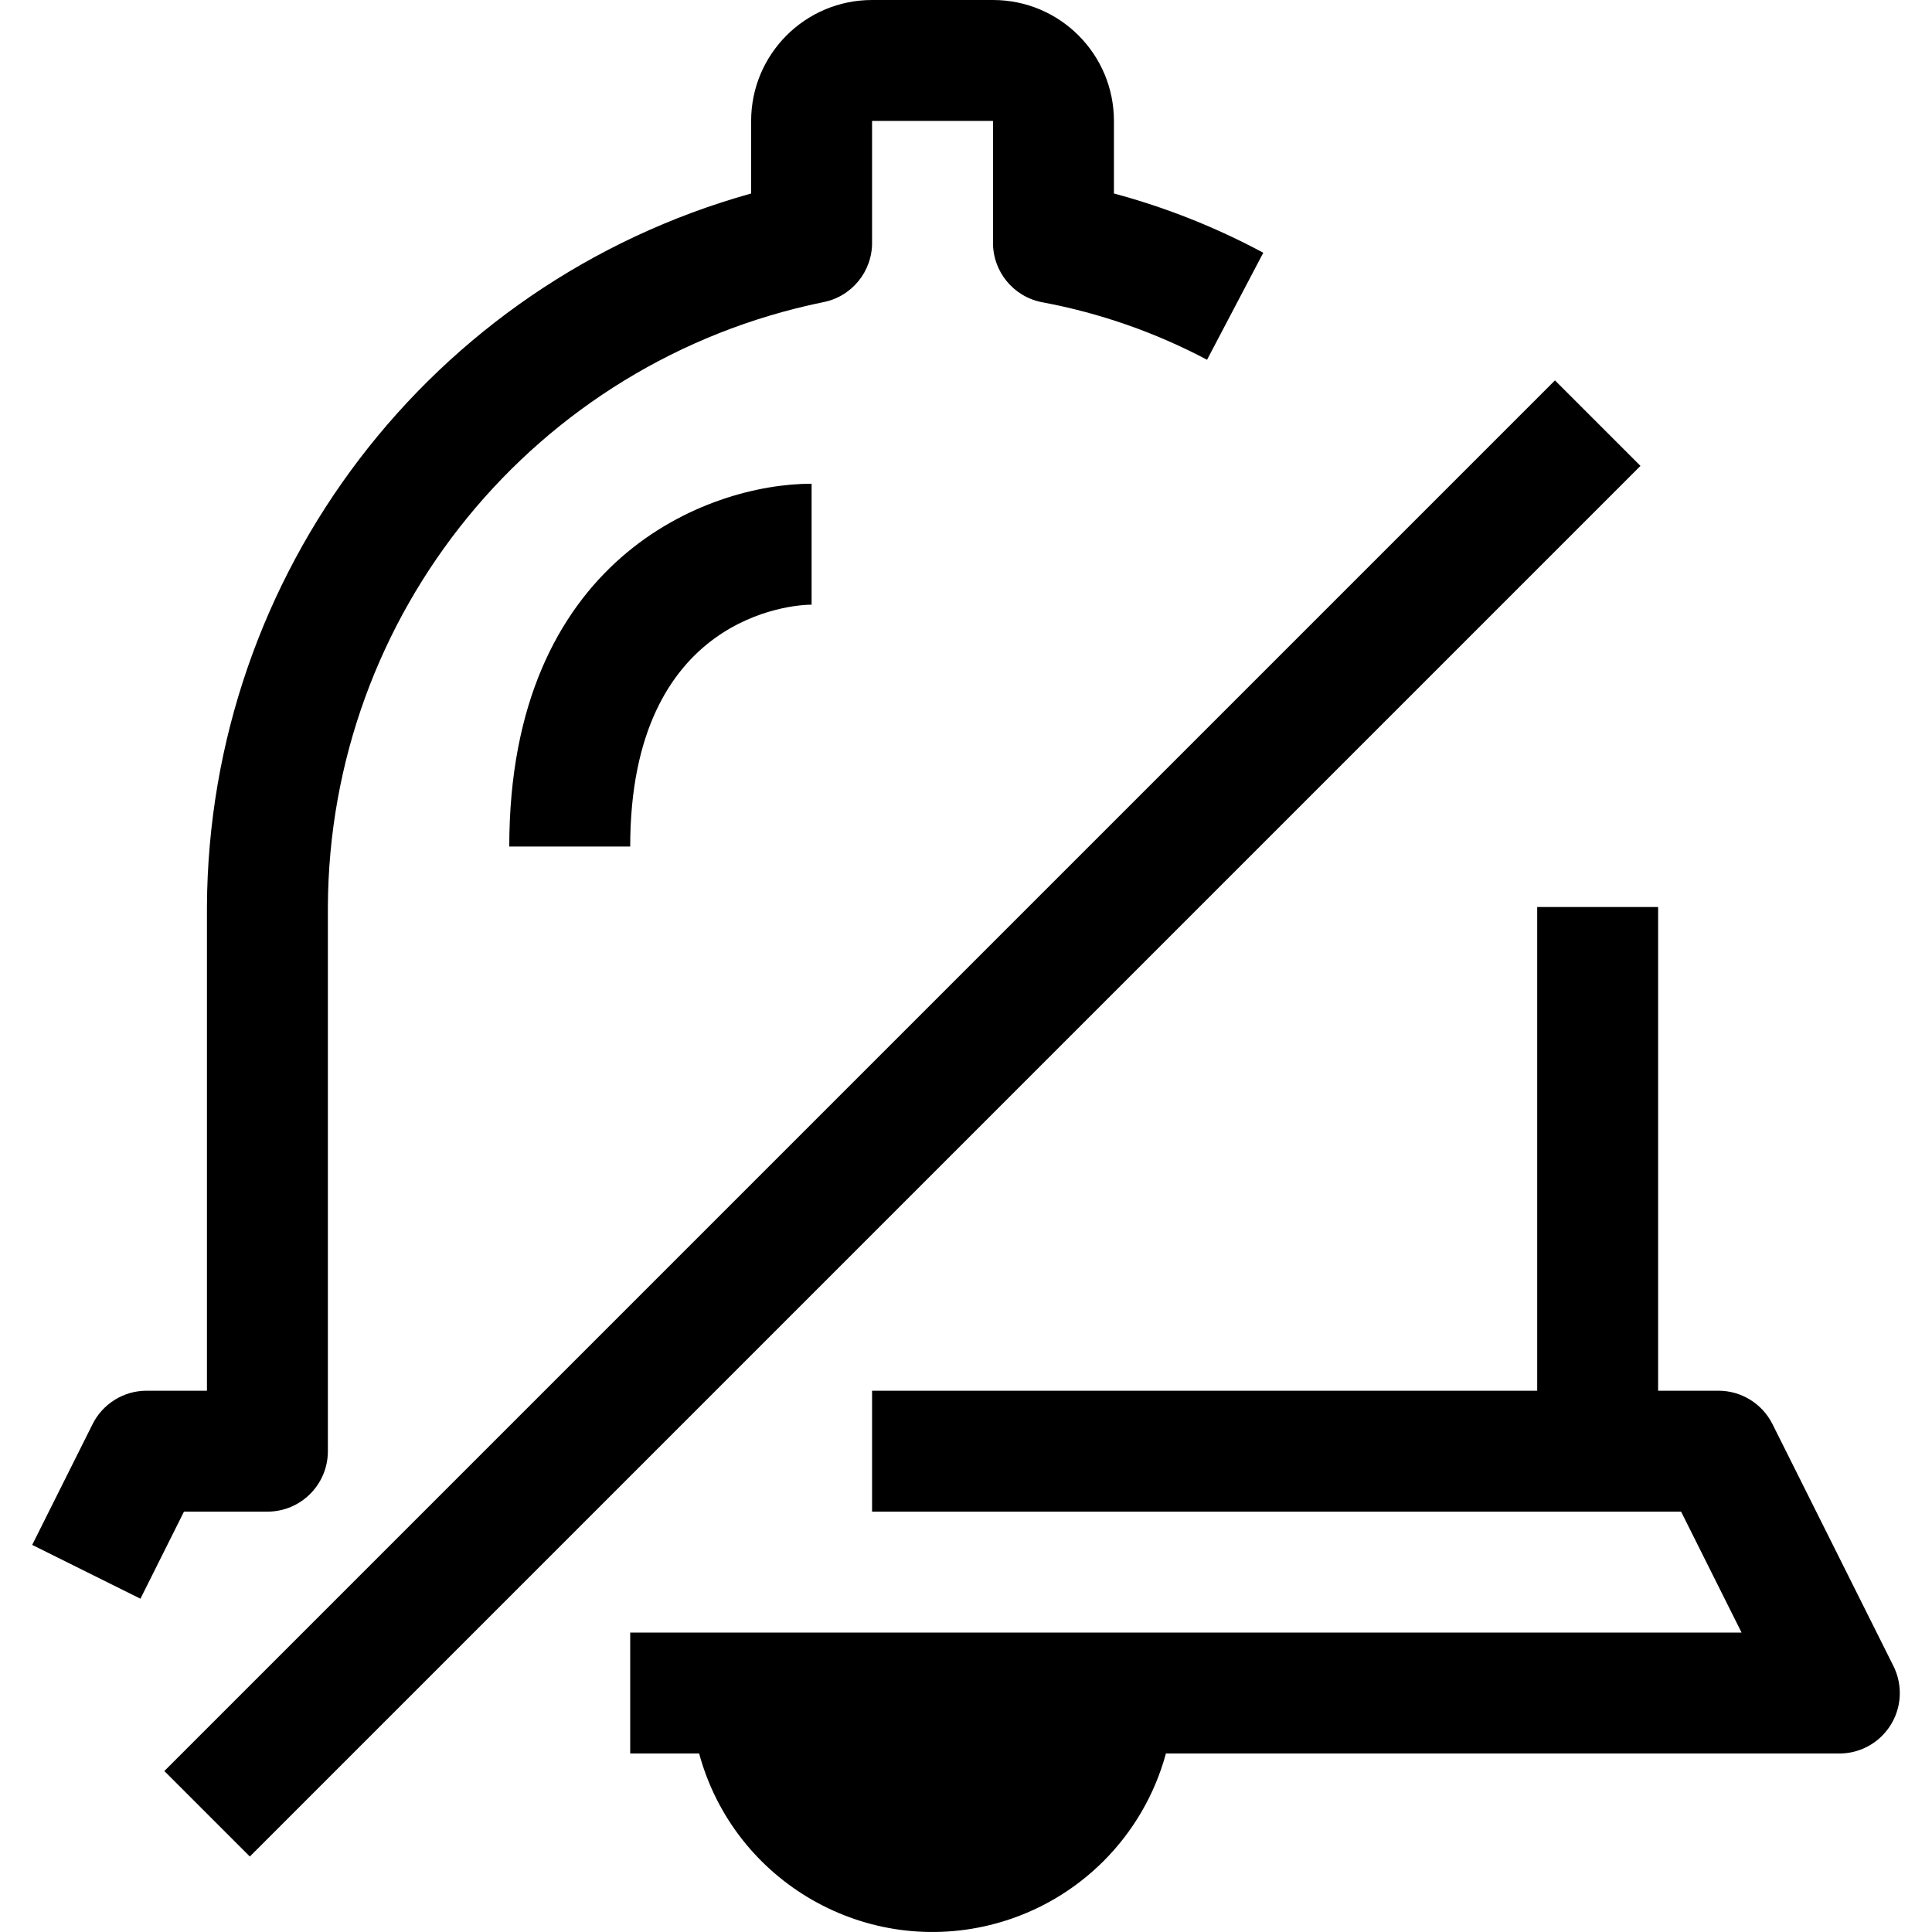 <?xml version="1.0" encoding="iso-8859-1"?>
<!-- Generator: Adobe Illustrator 19.0.0, SVG Export Plug-In . SVG Version: 6.00 Build 0)  -->
<svg xmlns="http://www.w3.org/2000/svg" xmlns:xlink="http://www.w3.org/1999/xlink" version="1.1" id="Capa_1" x="0px" y="0px" viewBox="0 0 511.232 511.232" style="enable-background:new 0 0 511.232 511.232;" xml:space="preserve">
<g>
	<g>
		<g>
			<path d="M501,440.8l-32-64c-2.711-5.38-8.215-8.782-14.24-8.8h-16V240h-32v128h-176v32h214.08l16,32H166.76v32H185     c9.27,34.109,44.435,54.246,78.544,44.976c21.908-5.954,39.022-23.068,44.976-44.976h178.24     c8.837-0.027,15.978-7.212,15.952-16.048C502.704,445.467,502.118,443.019,501,440.8z"/>
			<path d="M70.76,400c8.837,0,16-7.163,16-16V240c0.294-77.576,54.902-144.334,130.88-160c7.698-1.407,13.248-8.176,13.12-16V32h32     v32c-0.128,7.824,5.423,14.593,13.12,16c15.191,2.839,29.865,7.964,43.52,15.2l14.88-28.32     c-12.526-6.731-25.787-11.993-39.52-15.68V32c0-17.673-14.327-32-32-32h-32c-17.673,0-32,14.327-32,32v19.2     C113.957,74.874,55.166,151.955,54.76,240v128h-16c-6.025,0.018-11.529,3.419-14.24,8.8l-16,32l28.64,14.24L48.68,400H70.76z"/>
			<path d="M166.76,224c0-61.28,43.2-64,48-64v-32c-27.68,0-80,20-80,96H166.76z"/>
			
				<rect x="-21.397" y="279.965" transform="matrix(0.707 -0.707 0.707 0.707 -139.323 255.575)" width="520.482" height="32"/>
		</g>
	</g>
</g>
<g>
</g>
<g>
</g>
<g>
</g>
<g>
</g>
<g>
</g>
<g>
</g>
<g>
</g>
<g>
</g>
<g>
</g>
<g>
</g>
<g>
</g>
<g>
</g>
<g>
</g>
<g>
</g>
<g>
</g>
</svg>
